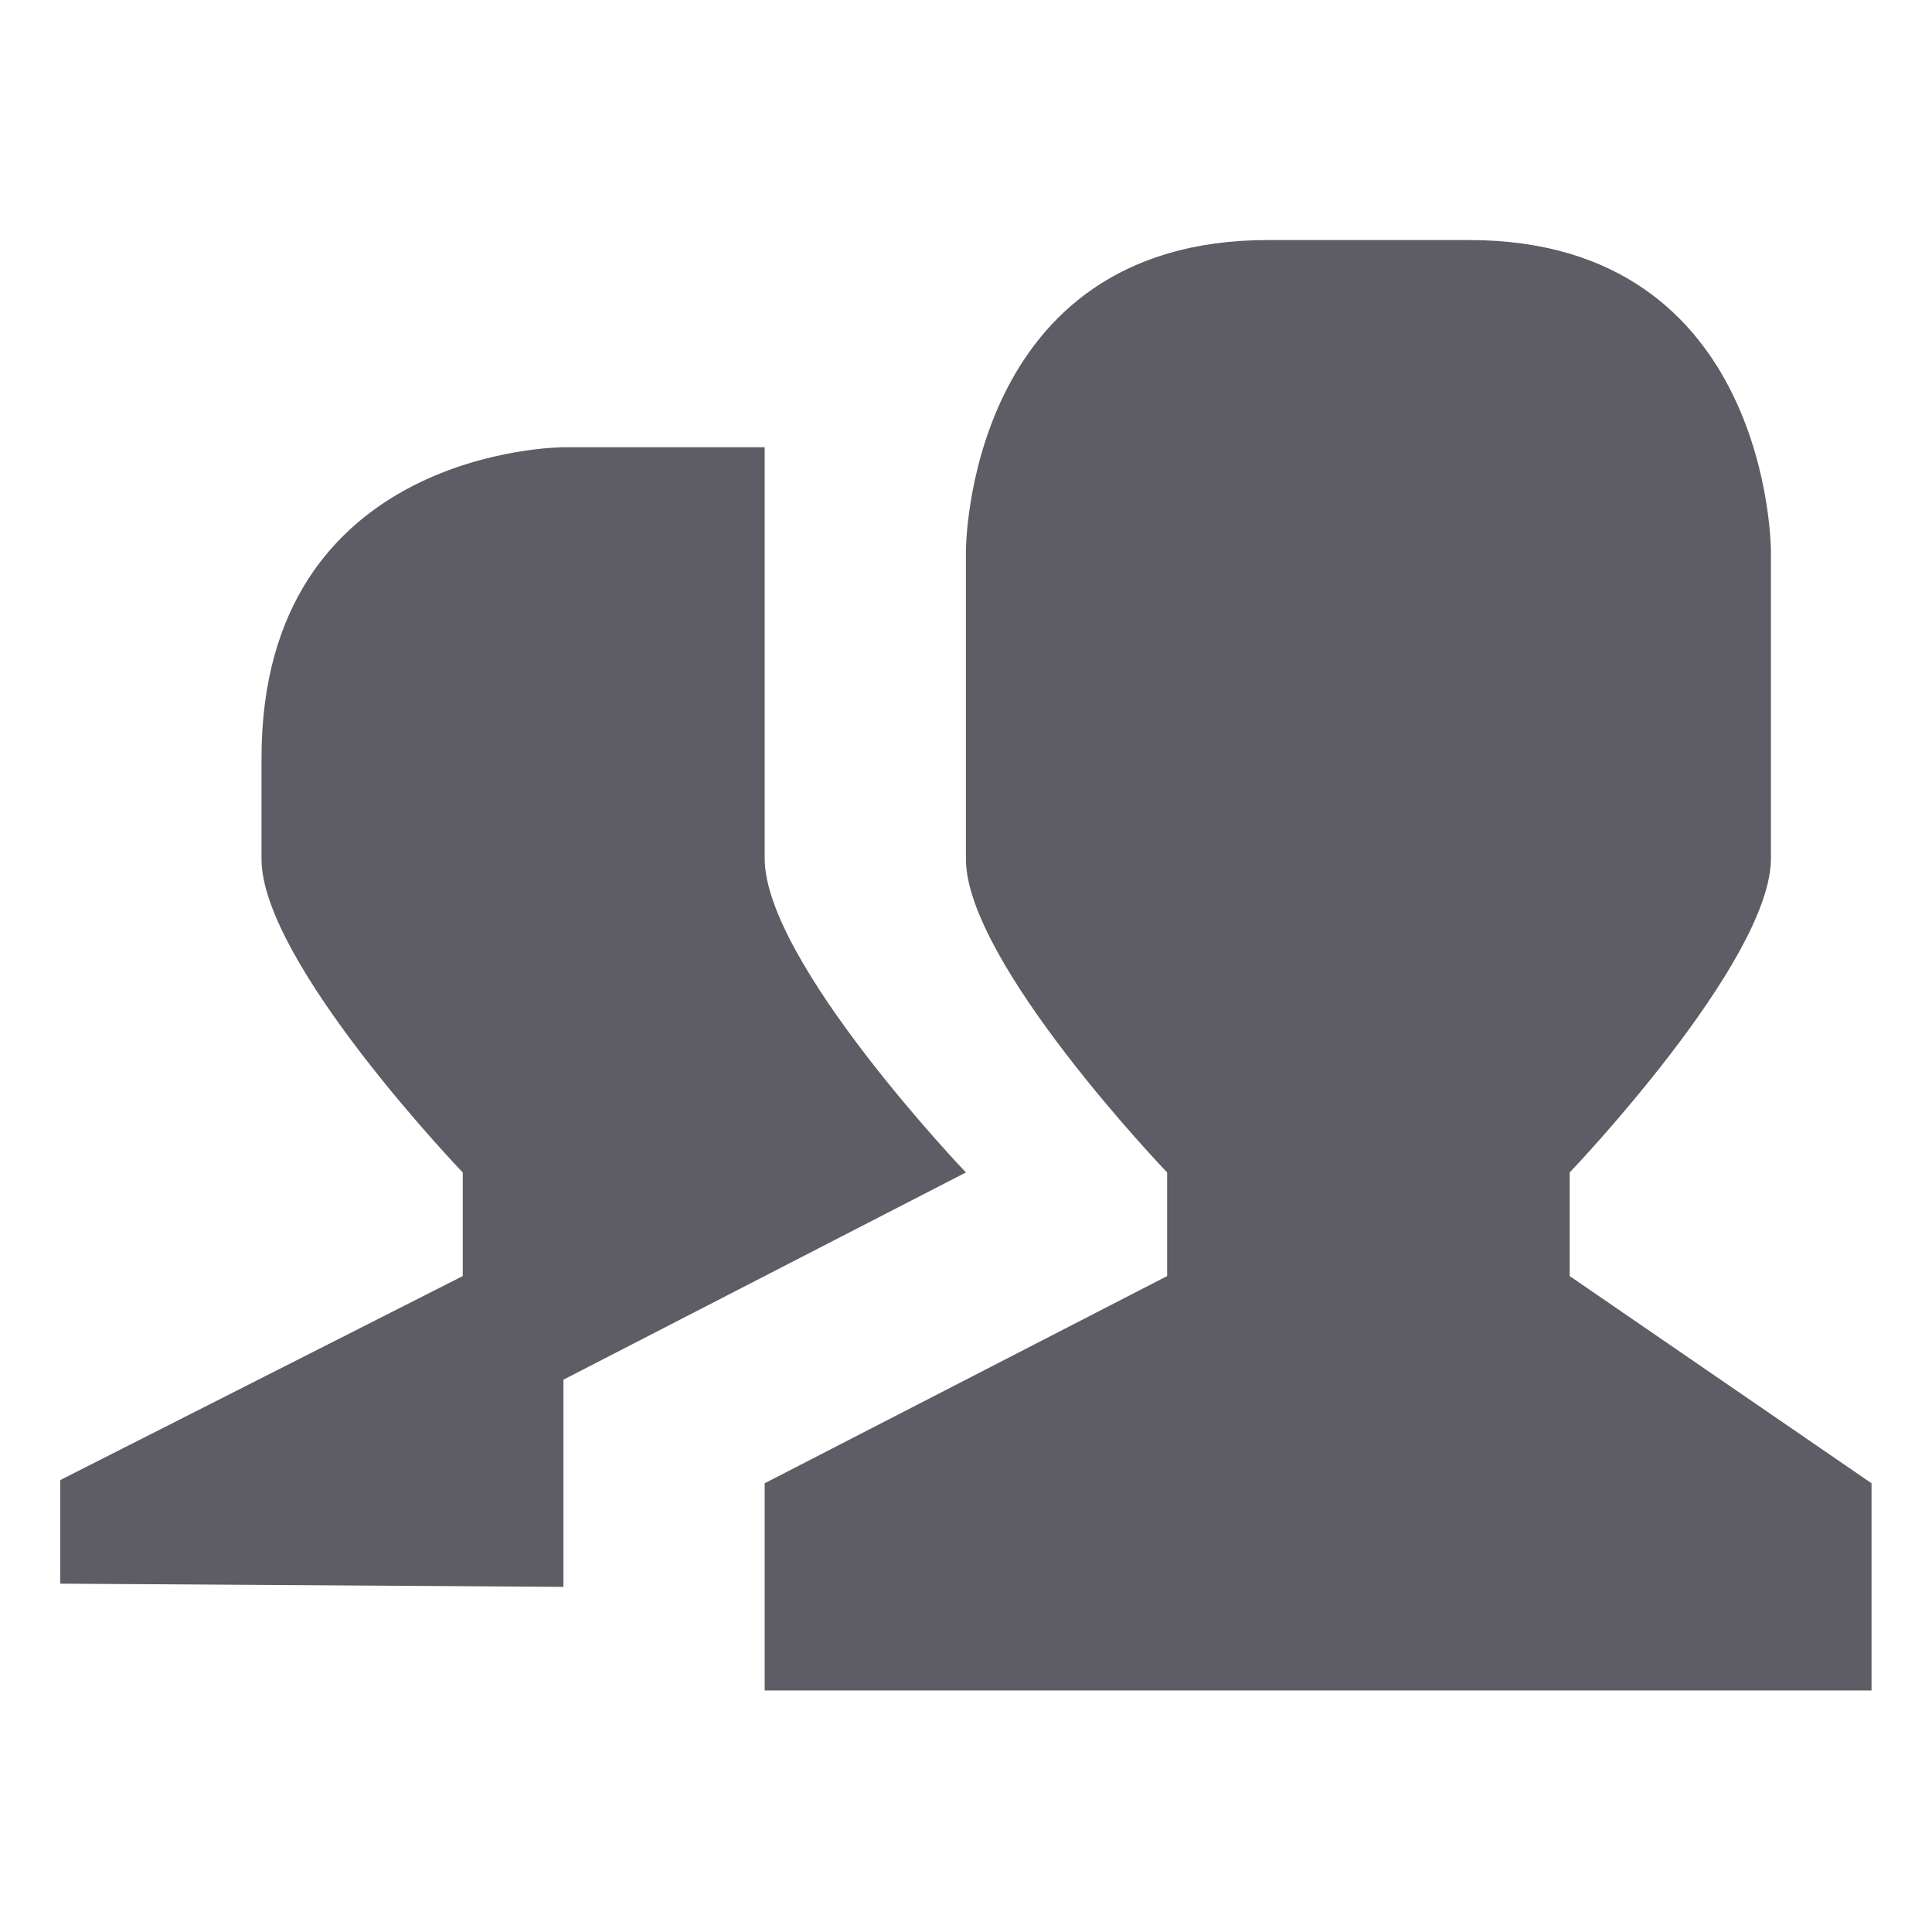 <svg viewBox="0 0 16 16" xmlns="http://www.w3.org/2000/svg">
 <g transform="matrix(.075 0 0 .077 -1.6 14.154)" fill="#5e5c64">
  <path d="m161.33-158h22.22c33.33 0 33.33 33.428 33.33 33.428v33.08c0 11.143-22.22 33.776-22.22 33.776v11.143l33.33 22.285v22.286h-122.22v-22.286l44.44-22.285v-11.143s-22.296-22.633-22.22-33.776v-33.08s0-33.428 33.33-33.428zm-77.78 22.286h22.22v44.22c0 11.143 22.22 33.776 22.22 33.776l-44.44 22.286v22.285l-55.56-0.345v-11.143l44.44-21.938v-11.142s-22.295-22.634-22.22-33.776v-10.795c0-33.429 33.33-33.429 33.33-33.429z"/>
 </g>
</svg>
